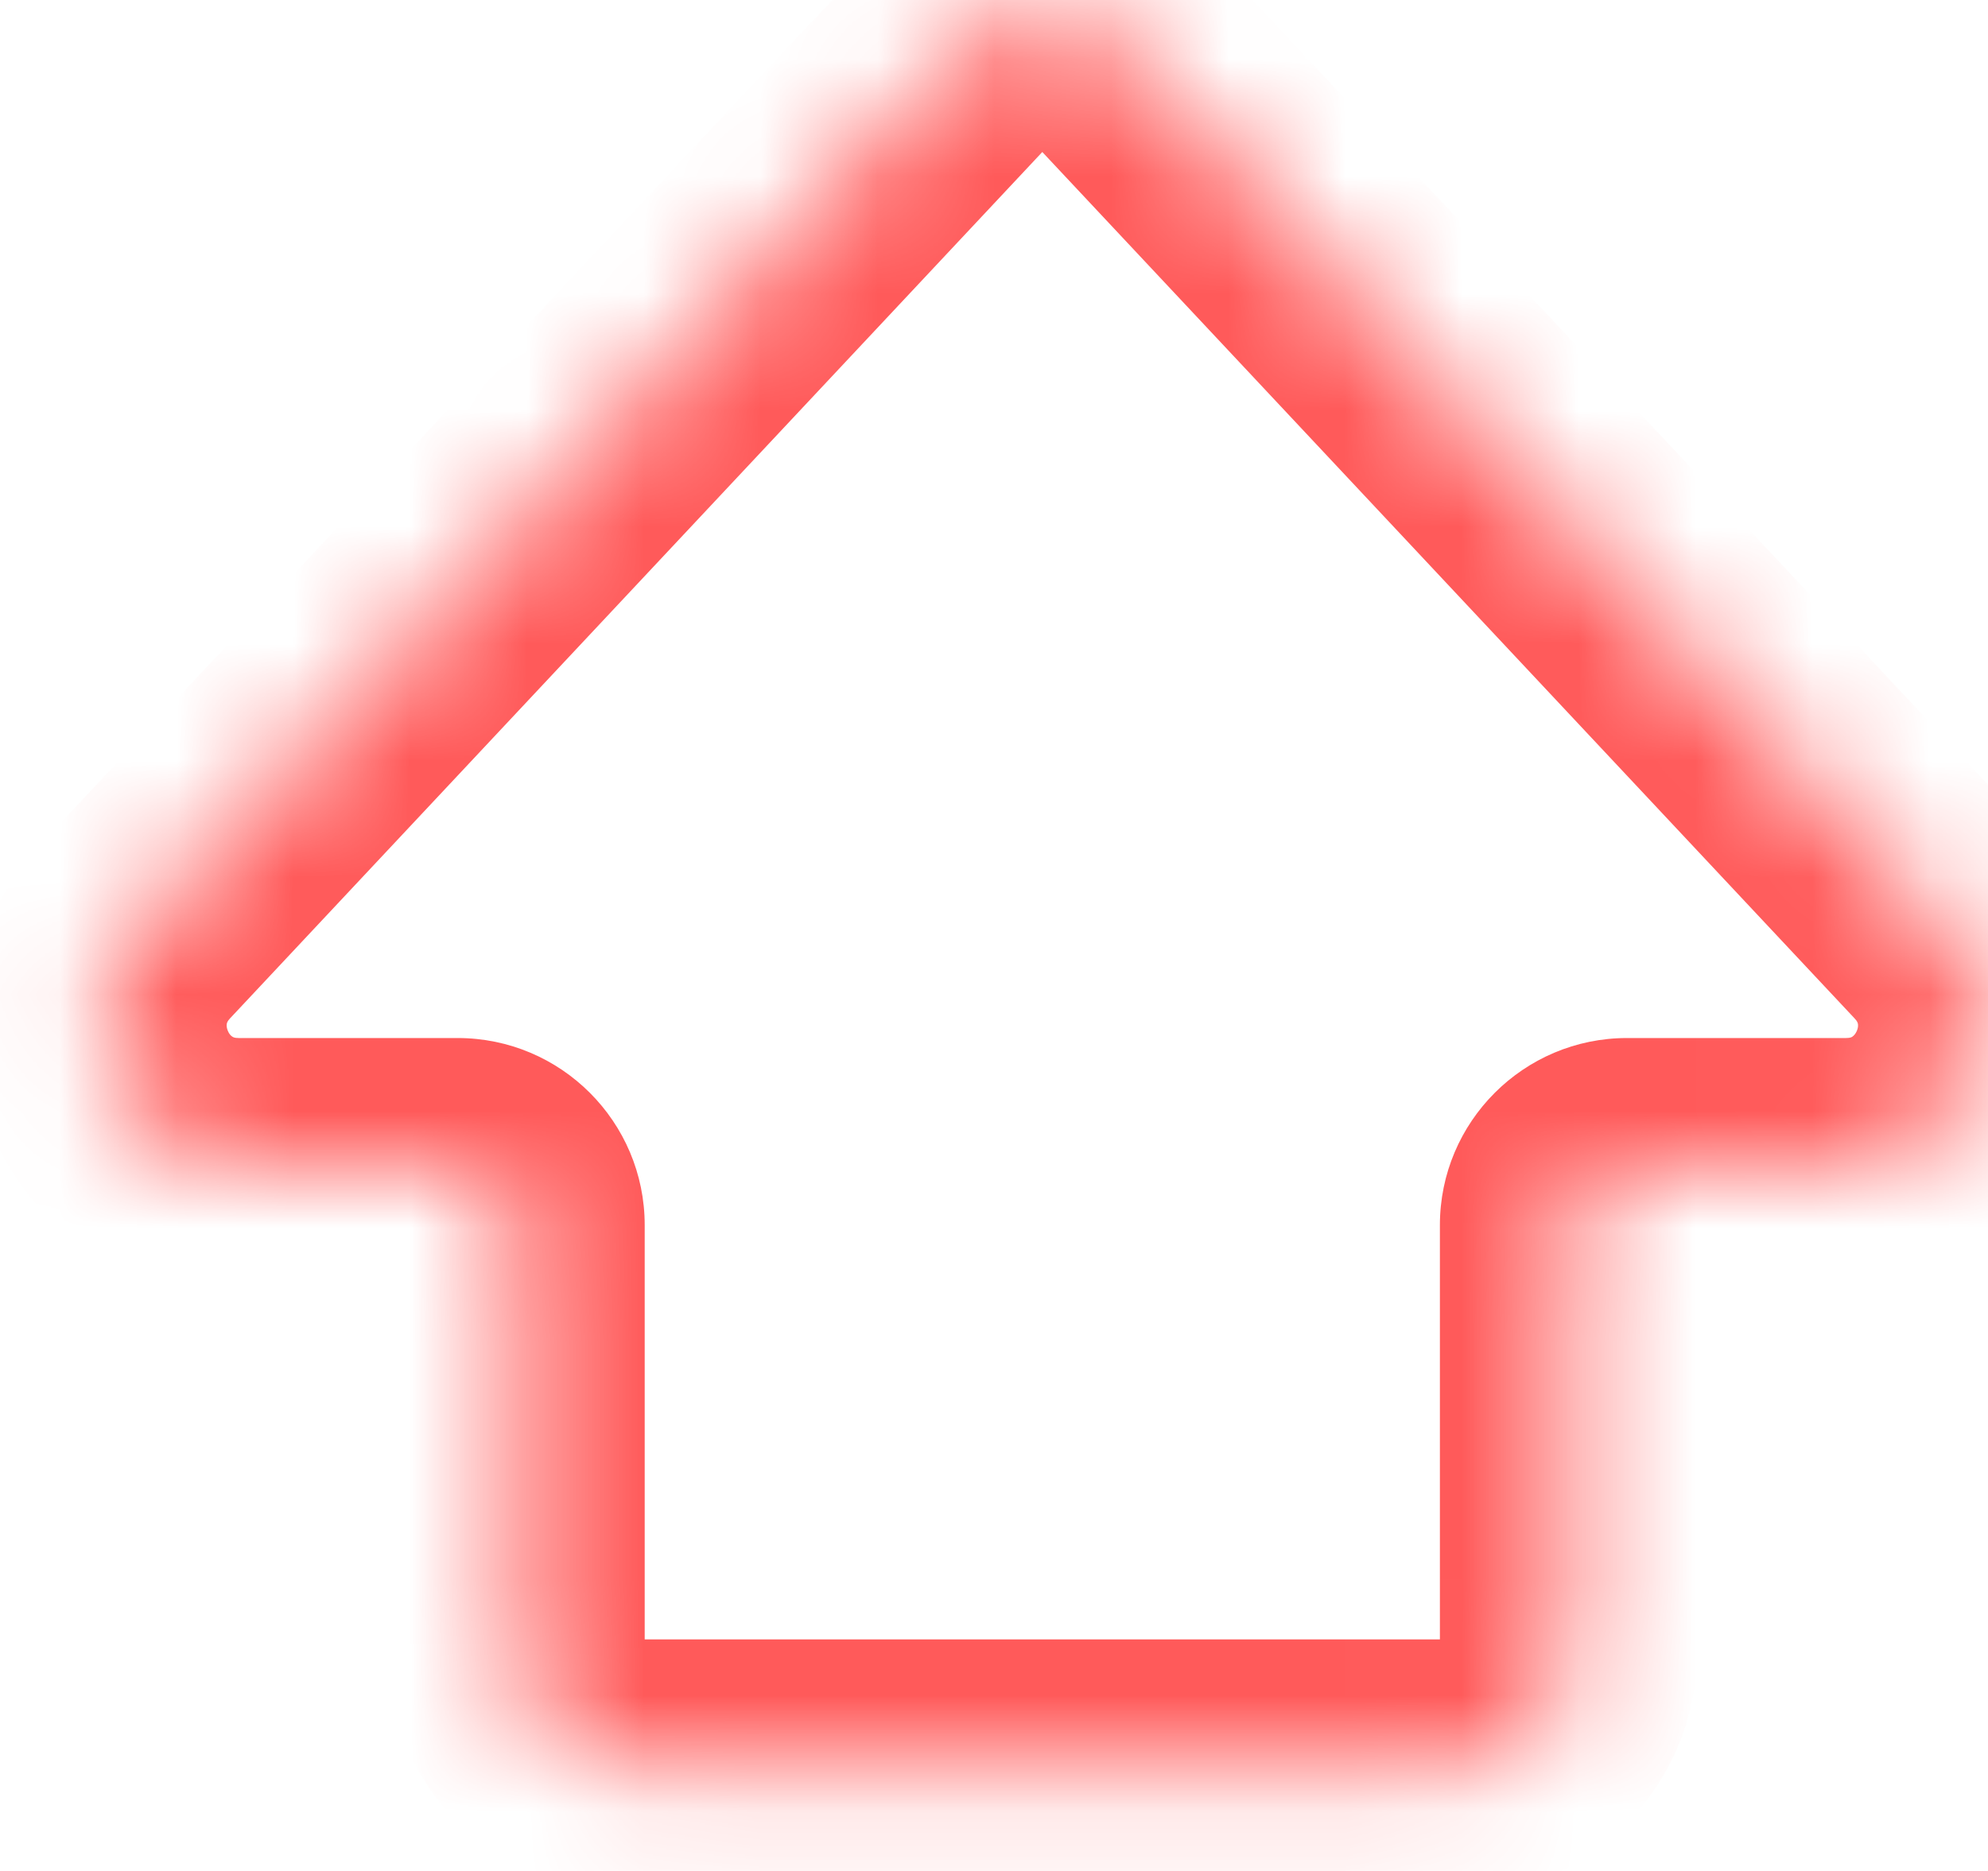<svg width="17" height="16" viewBox="0 0 17 16" fill="none" xmlns="http://www.w3.org/2000/svg">
<mask id="path-1-inside-1" fill="white">
<path fill-rule="evenodd" clip-rule="evenodd" d="M9.643 0.47C9.248 0.048 8.579 0.048 8.184 0.47L1.165 7.957C0.446 8.723 0.99 9.977 2.04 9.977H3.913C4.189 9.977 4.413 10.201 4.413 10.477V14.12C4.413 14.672 4.861 15.12 5.413 15.12H12.413C12.966 15.12 13.413 14.672 13.413 14.12V10.477C13.413 10.201 13.637 9.977 13.913 9.977H15.786C16.837 9.977 17.38 8.723 16.662 7.957L9.643 0.47Z"/>
</mask>
<path d="M8.184 0.47L8.986 1.222V1.222L8.184 0.47ZM9.643 0.47L8.84 1.222V1.222L9.643 0.47ZM1.165 7.957L0.362 7.204L0.362 7.204L1.165 7.957ZM16.662 7.957L15.859 8.709L15.859 8.709L16.662 7.957ZM8.986 1.222C8.947 1.264 8.88 1.264 8.84 1.222L10.445 -0.283C9.616 -1.168 8.211 -1.168 7.381 -0.283L8.986 1.222ZM1.967 8.709L8.986 1.222L7.381 -0.283L0.362 7.204L1.967 8.709ZM2.04 8.877C2.004 8.877 1.991 8.869 1.985 8.864C1.974 8.857 1.959 8.842 1.949 8.817C1.938 8.792 1.937 8.771 1.939 8.758C1.94 8.751 1.942 8.735 1.967 8.709L0.362 7.204C-1.015 8.673 0.027 11.077 2.04 11.077V8.877ZM3.913 8.877H2.04V11.077H3.913V8.877ZM5.513 10.477C5.513 9.594 4.797 8.877 3.913 8.877V11.077C3.582 11.077 3.313 10.809 3.313 10.477H5.513ZM5.513 14.12V10.477H3.313V14.12H5.513ZM5.413 14.02C5.468 14.02 5.513 14.065 5.513 14.12H3.313C3.313 15.28 4.253 16.22 5.413 16.22V14.02ZM12.413 14.02H5.413V16.22H12.413V14.02ZM12.313 14.12C12.313 14.065 12.358 14.02 12.413 14.02V16.22C13.573 16.22 14.513 15.28 14.513 14.12H12.313ZM12.313 10.477V14.12H14.513V10.477H12.313ZM13.913 8.877C13.03 8.877 12.313 9.594 12.313 10.477H14.513C14.513 10.809 14.245 11.077 13.913 11.077V8.877ZM15.786 8.877H13.913V11.077H15.786V8.877ZM15.859 8.709C15.884 8.735 15.887 8.751 15.888 8.758C15.89 8.771 15.889 8.792 15.878 8.817C15.867 8.842 15.852 8.857 15.842 8.864C15.836 8.869 15.823 8.877 15.786 8.877V11.077C17.8 11.077 18.841 8.673 17.464 7.204L15.859 8.709ZM8.84 1.222L15.859 8.709L17.464 7.204L10.445 -0.283L8.84 1.222Z" fill="#FF5A5A" mask="url(#path-1-inside-1)"/>
</svg>
